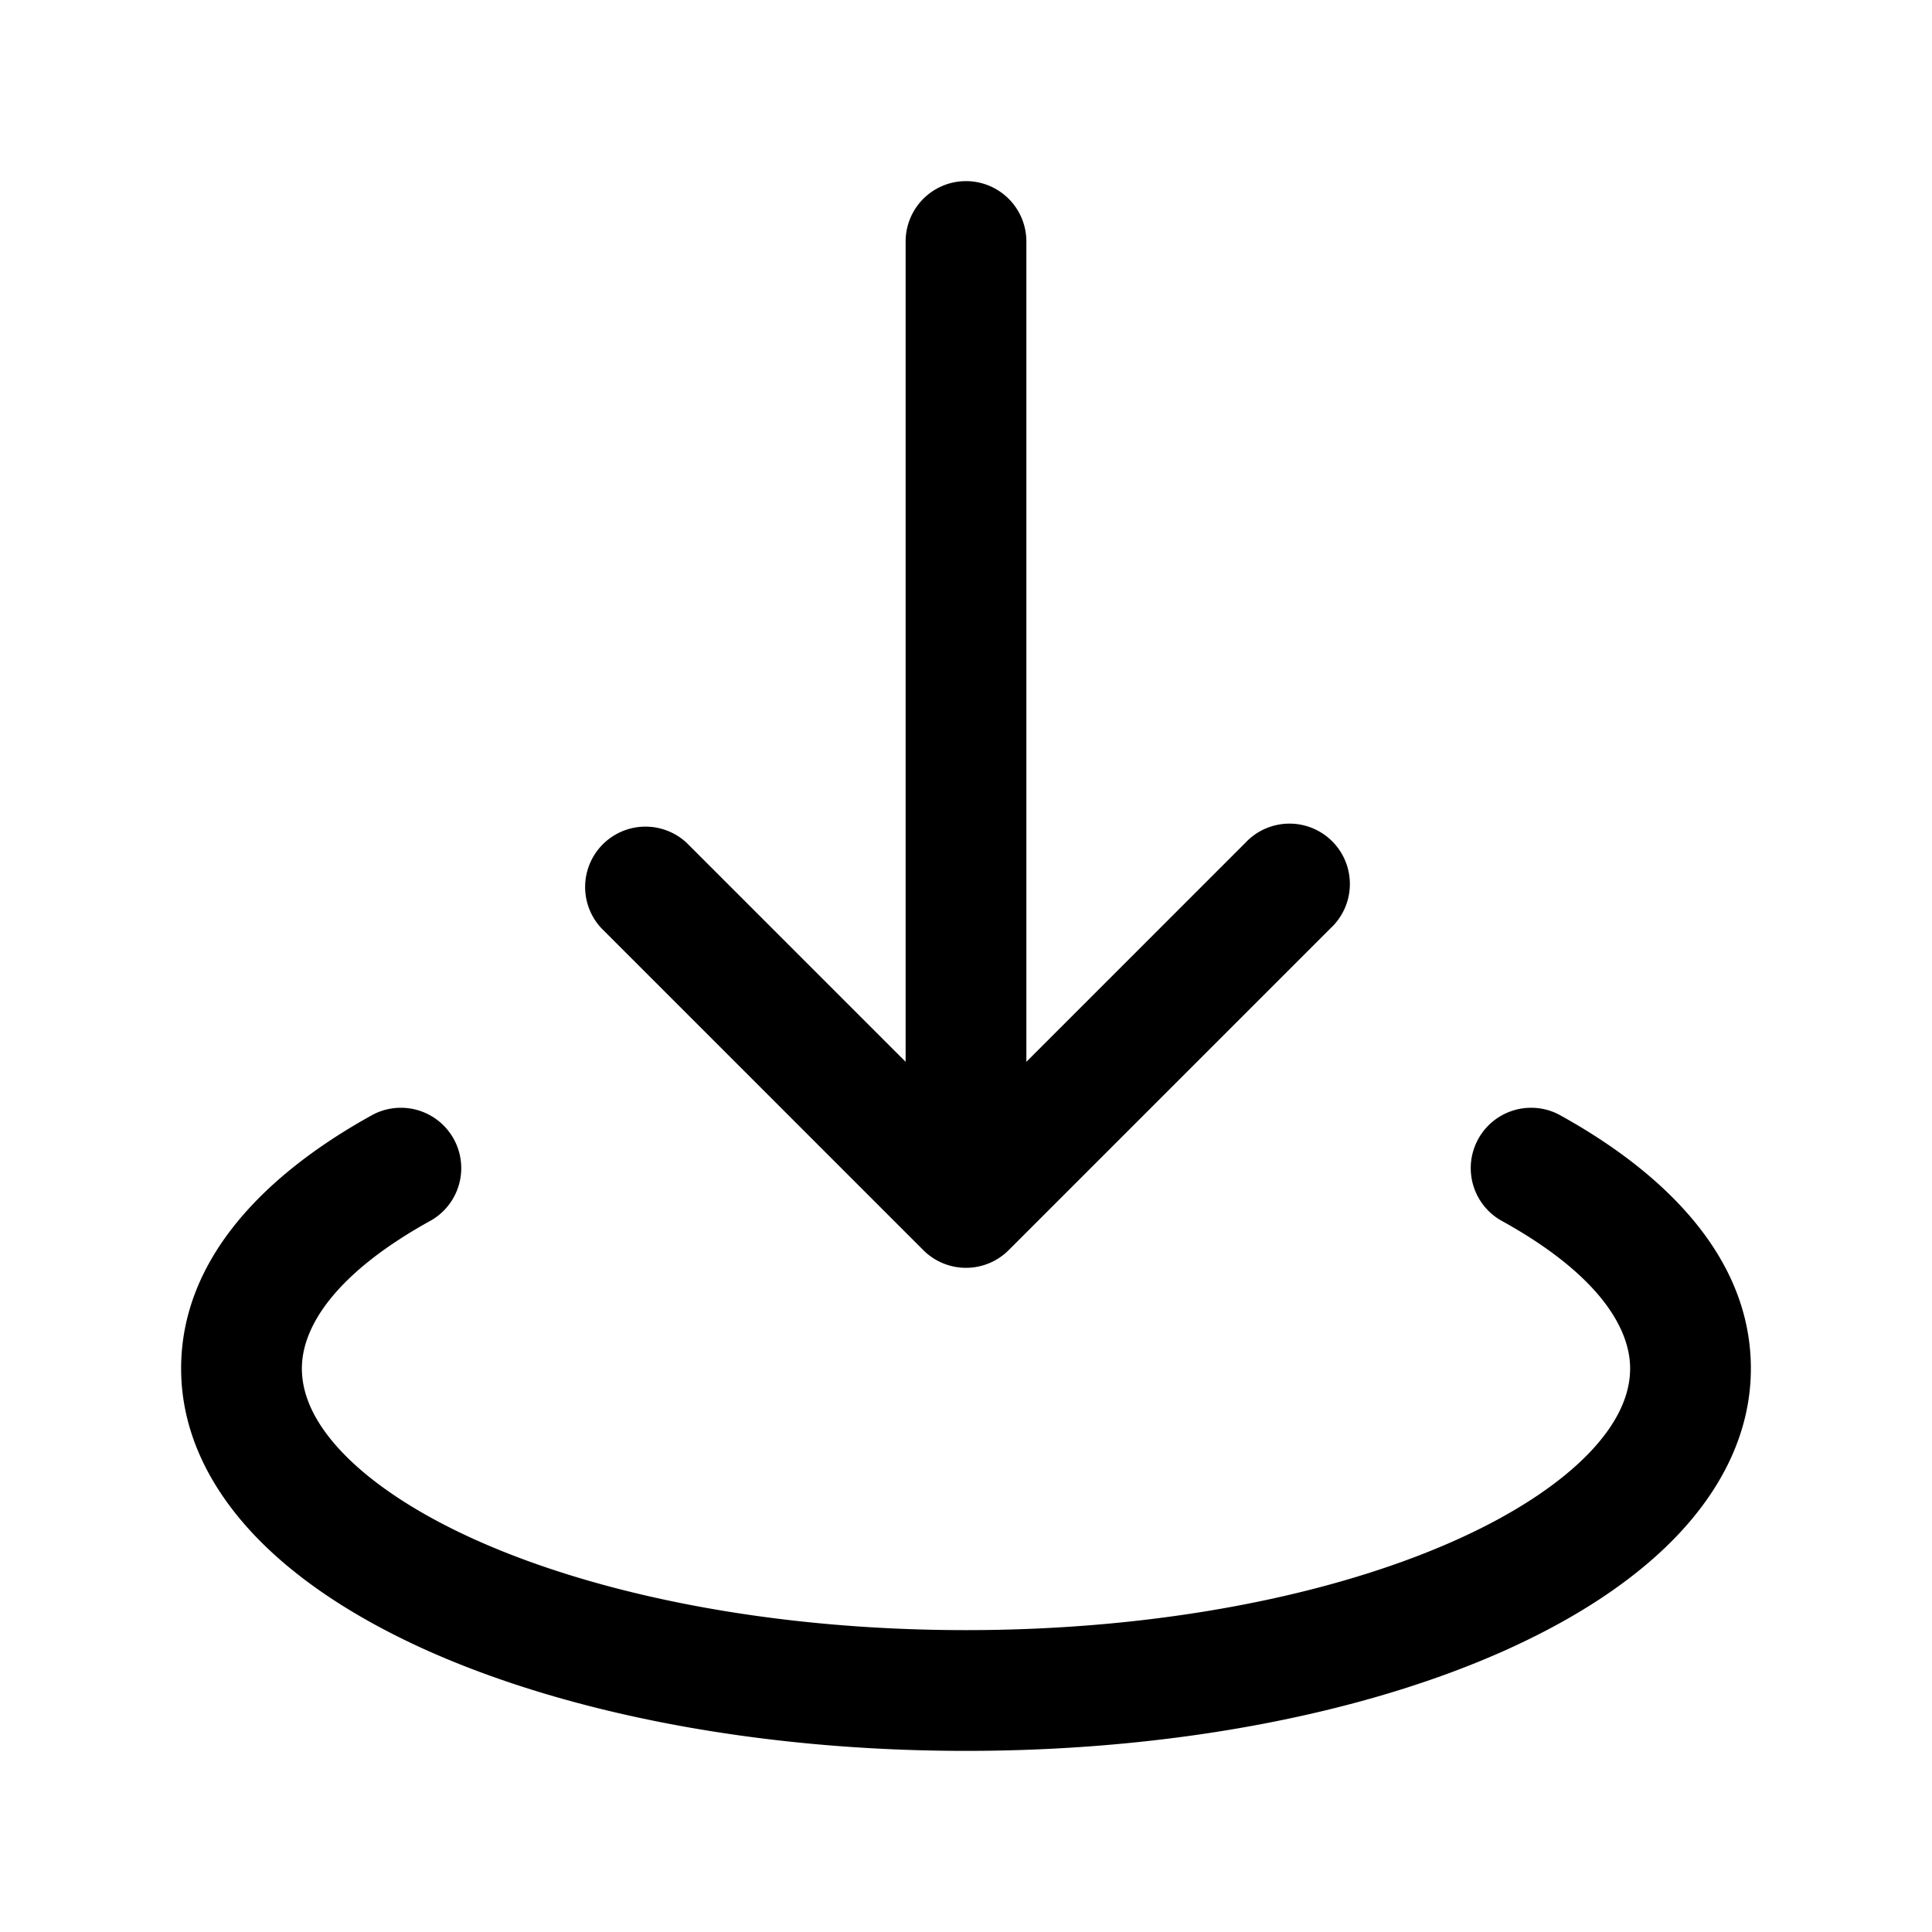 <svg xmlns="http://www.w3.org/2000/svg" viewBox="0 0 24 24">
  <g clip-path="url(#a)">
    <path fill-rule="evenodd" d="M11.47 15.53a.75.75 0 0 0 1.06 0l4-4a.75.75 0 1 0-1.06-1.06l-2.72 2.72V3a.75.75 0 0 0-1.5 0v10.19l-2.72-2.72a.75.75 0 0 0-1.06 1.06l4 4Zm-6.109-.373a.75.75 0 0 0-.722-1.314C3.322 14.566 2.25 15.62 2.25 17c0 .796.366 1.498.914 2.074.544.572 1.296 1.052 2.167 1.44 1.746.775 4.104 1.236 6.669 1.236 2.565 0 4.923-.46 6.669-1.236.871-.388 1.623-.868 2.167-1.44.548-.576.914-1.278.914-2.074 0-1.38-1.072-2.434-2.389-3.157a.75.75 0 0 0-.722 1.314c1.184.65 1.611 1.317 1.611 1.843 0 .308-.137.658-.5 1.04-.367.385-.934.767-1.69 1.103-1.513.672-3.654 1.107-6.06 1.107-2.405 0-4.547-.435-6.06-1.107-.756-.336-1.323-.718-1.69-1.103-.363-.382-.5-.732-.5-1.04 0-.526.427-1.192 1.611-1.843Z"/>
  </g>
  <defs>
    <clipPath id="a">
      <rect width="24" height="24" fill="#fff"/>
    </clipPath>
  </defs>
</svg>
